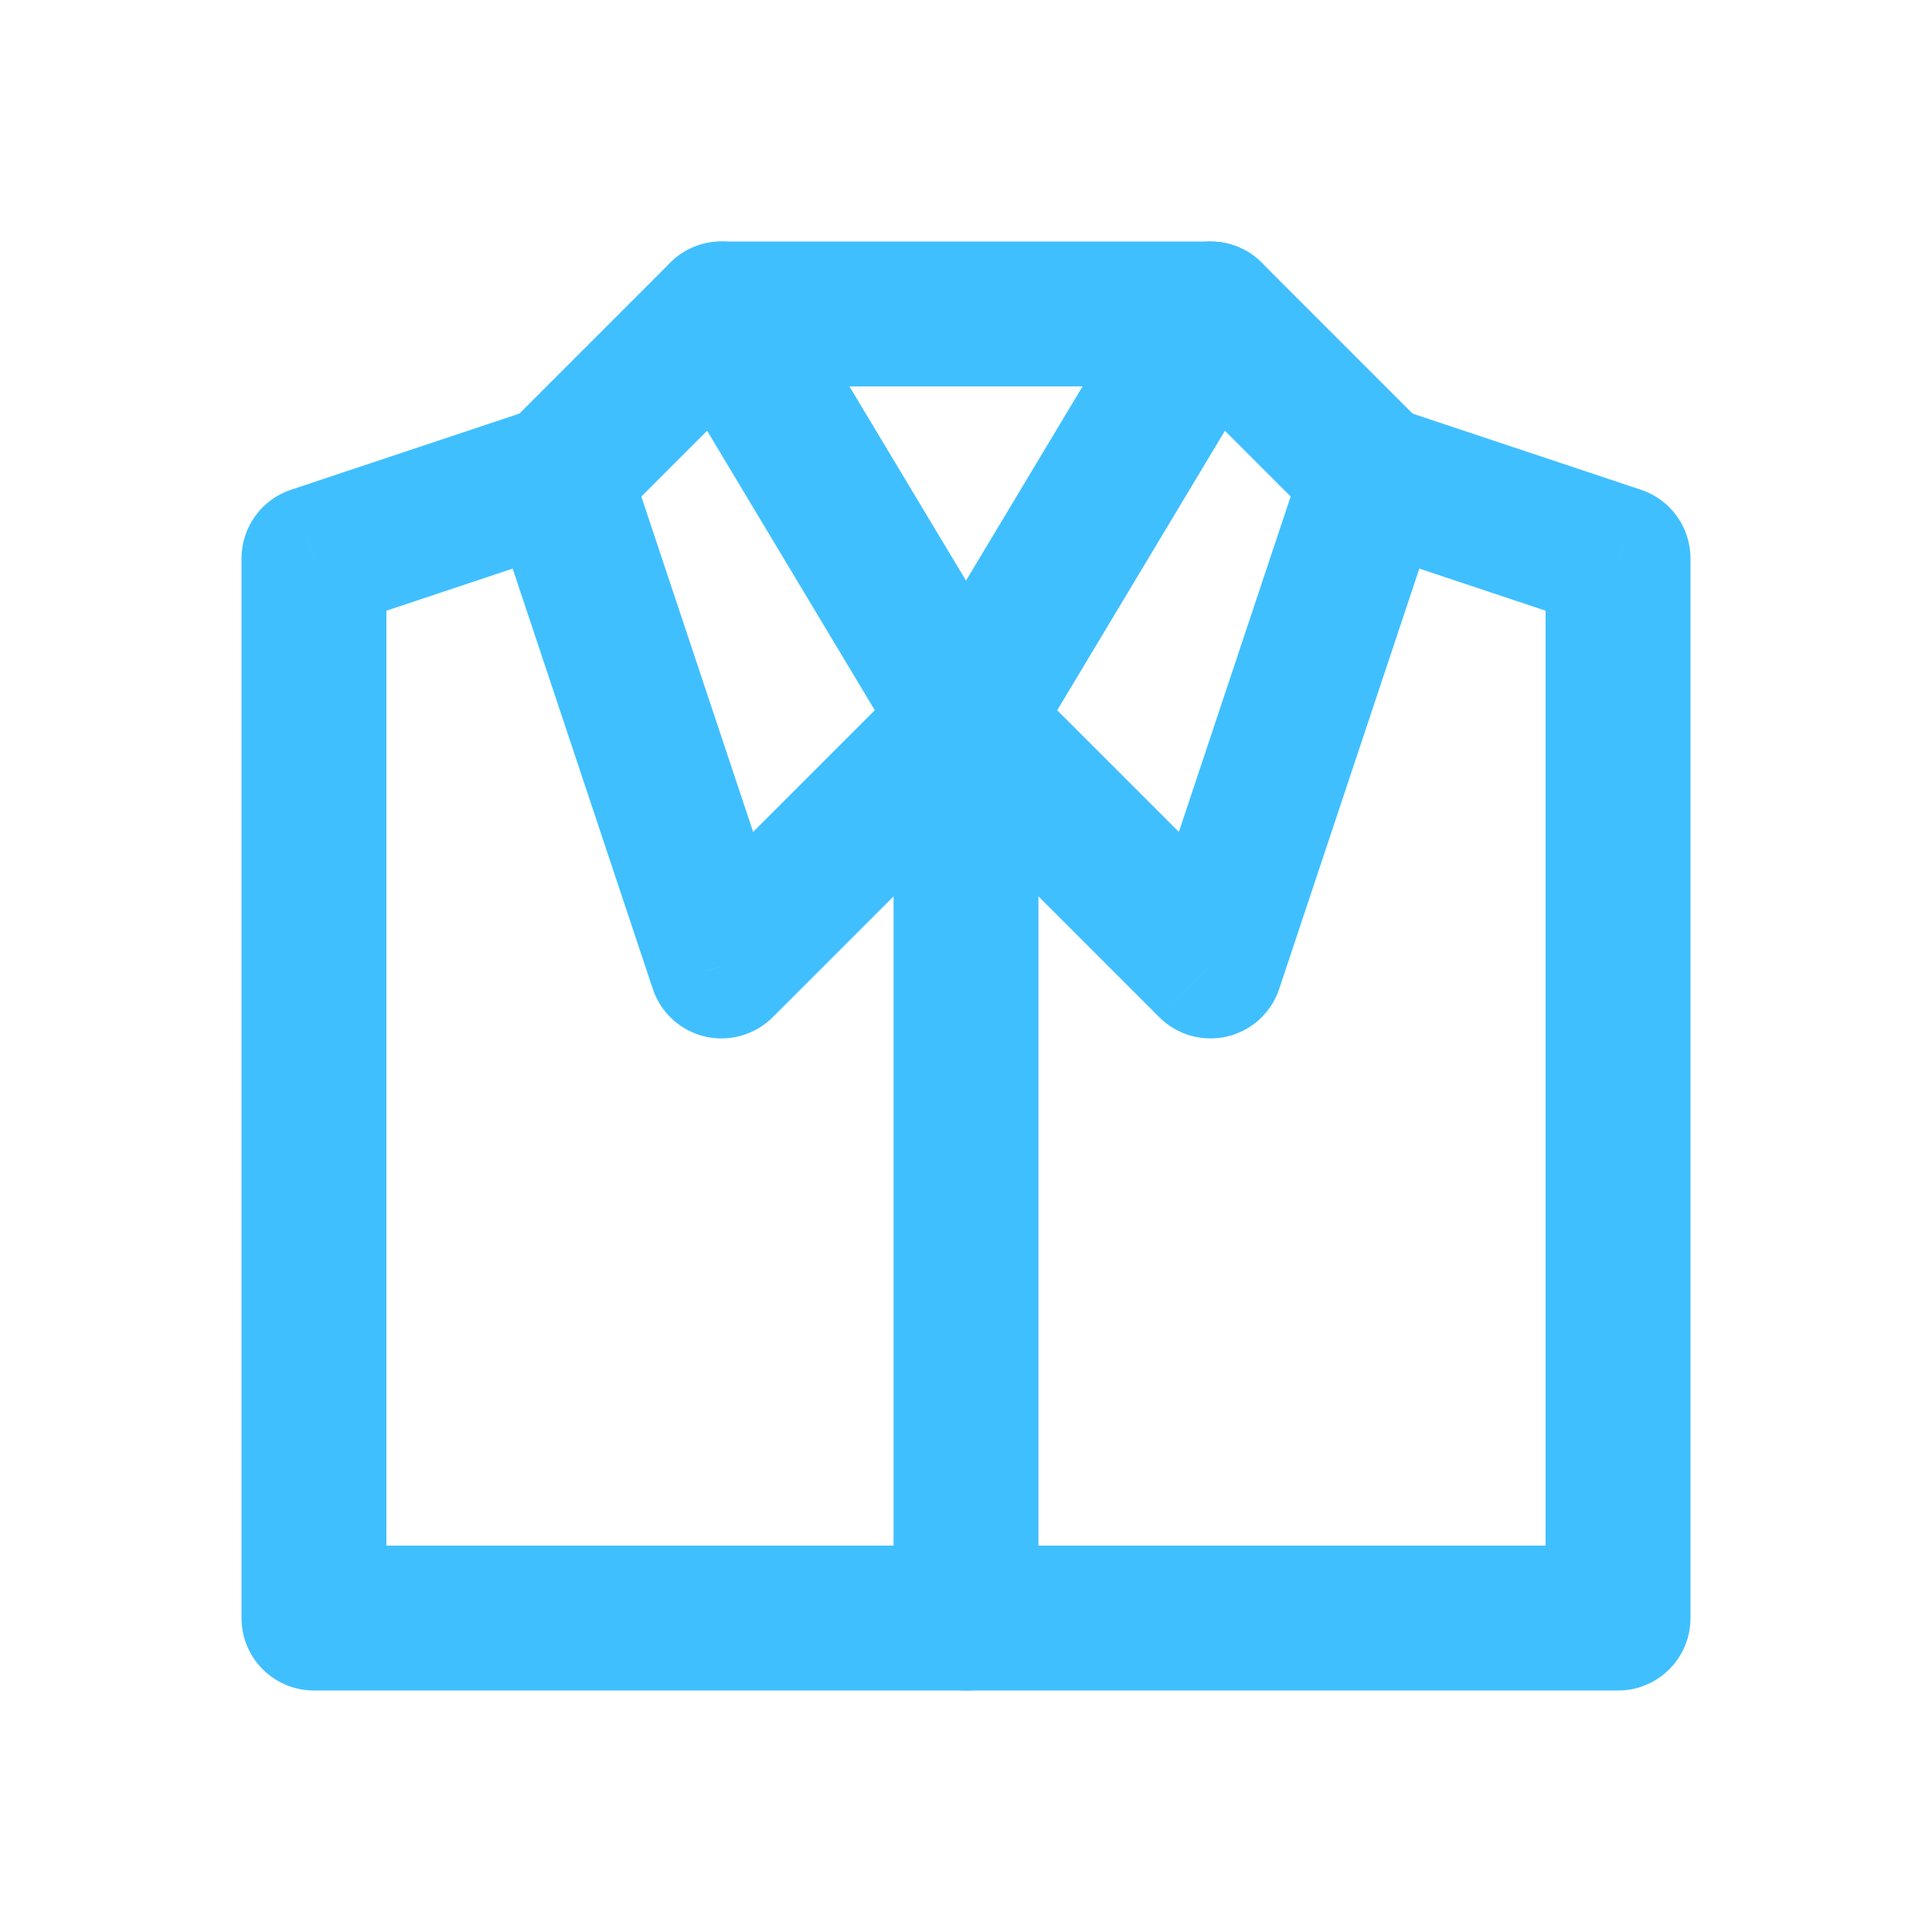 <svg width="24" height="24" viewBox="0 0 24 24" fill="none" xmlns="http://www.w3.org/2000/svg">
<path d="M8.963 3.9V3C8.638 3 8.339 3.174 8.179 3.457C8.02 3.739 8.024 4.085 8.191 4.363L8.963 3.9ZM15.037 3.9L15.809 4.363C15.976 4.085 15.98 3.739 15.821 3.457C15.661 3.174 15.362 3 15.037 3V3.9ZM12 8.962L11.228 9.425C11.391 9.697 11.684 9.862 12 9.862C12.316 9.862 12.609 9.697 12.772 9.425L12 8.962ZM8.963 4.8H15.037V3H8.963V4.8ZM14.266 3.437L11.228 8.499L12.772 9.425L15.809 4.363L14.266 3.437ZM12.772 8.499L9.734 3.437L8.191 4.363L11.228 9.425L12.772 8.499Z" fill="#40BFFF"/>
<path d="M15.674 3.264C15.322 2.912 14.753 2.912 14.401 3.264C14.05 3.615 14.05 4.185 14.401 4.536L15.674 3.264ZM17.063 5.925L17.916 6.21C18.024 5.886 17.94 5.53 17.699 5.289L17.063 5.925ZM15.038 12L14.401 12.636C14.622 12.857 14.941 12.947 15.244 12.876C15.548 12.804 15.793 12.58 15.891 12.284L15.038 12ZM12.636 8.326C12.285 7.975 11.715 7.975 11.364 8.326C11.012 8.678 11.012 9.247 11.364 9.599L12.636 8.326ZM14.401 4.536L16.426 6.561L17.699 5.289L15.674 3.264L14.401 4.536ZM16.209 5.64L14.184 11.715L15.891 12.284L17.916 6.21L16.209 5.64ZM15.674 11.364L12.636 8.326L11.364 9.599L14.401 12.636L15.674 11.364Z" fill="#40BFFF"/>
<path d="M7.222 6.779C7.694 6.622 7.949 6.112 7.791 5.641C7.634 5.169 7.124 4.914 6.653 5.071L7.222 6.779ZM3.9 6.938L3.615 6.084C3.248 6.206 3 6.55 3 6.938H3.9ZM3.9 20.1H3C3 20.597 3.403 21 3.9 21V20.1ZM20.1 20.1V21C20.597 21 21 20.597 21 20.1H20.1ZM20.1 6.938H21C21 6.55 20.752 6.206 20.385 6.084L20.1 6.938ZM17.347 5.071C16.876 4.914 16.366 5.169 16.209 5.641C16.052 6.112 16.306 6.622 16.778 6.779L17.347 5.071ZM6.653 5.071L3.615 6.084L4.185 7.791L7.222 6.779L6.653 5.071ZM3 6.938V20.1H4.8V6.938H3ZM3.9 21H20.1V19.2H3.9V21ZM21 20.1V6.938H19.2V20.1H21ZM20.385 6.084L17.347 5.071L16.778 6.779L19.815 7.791L20.385 6.084Z" fill="#40BFFF"/>
<path d="M11.1 20.1C11.1 20.597 11.503 21 12 21C12.497 21 12.9 20.597 12.9 20.1H11.1ZM12 8.962H12.9C12.9 8.598 12.681 8.27 12.345 8.131C12.008 7.992 11.621 8.069 11.364 8.326L12 8.962ZM8.963 12L8.109 12.284C8.207 12.58 8.452 12.804 8.756 12.876C9.059 12.947 9.378 12.857 9.599 12.636L8.963 12ZM6.938 5.925L6.301 5.289C6.06 5.53 5.976 5.886 6.084 6.21L6.938 5.925ZM9.599 4.536C9.95 4.185 9.95 3.615 9.599 3.264C9.248 2.912 8.678 2.912 8.326 3.264L9.599 4.536ZM12.9 20.1V8.962H11.1V20.1H12.9ZM11.364 8.326L8.326 11.364L9.599 12.636L12.636 9.599L11.364 8.326ZM9.816 11.715L7.791 5.64L6.084 6.21L8.109 12.284L9.816 11.715ZM7.574 6.561L9.599 4.536L8.326 3.264L6.301 5.289L7.574 6.561Z" fill="#40BFFF"/>
</svg>
